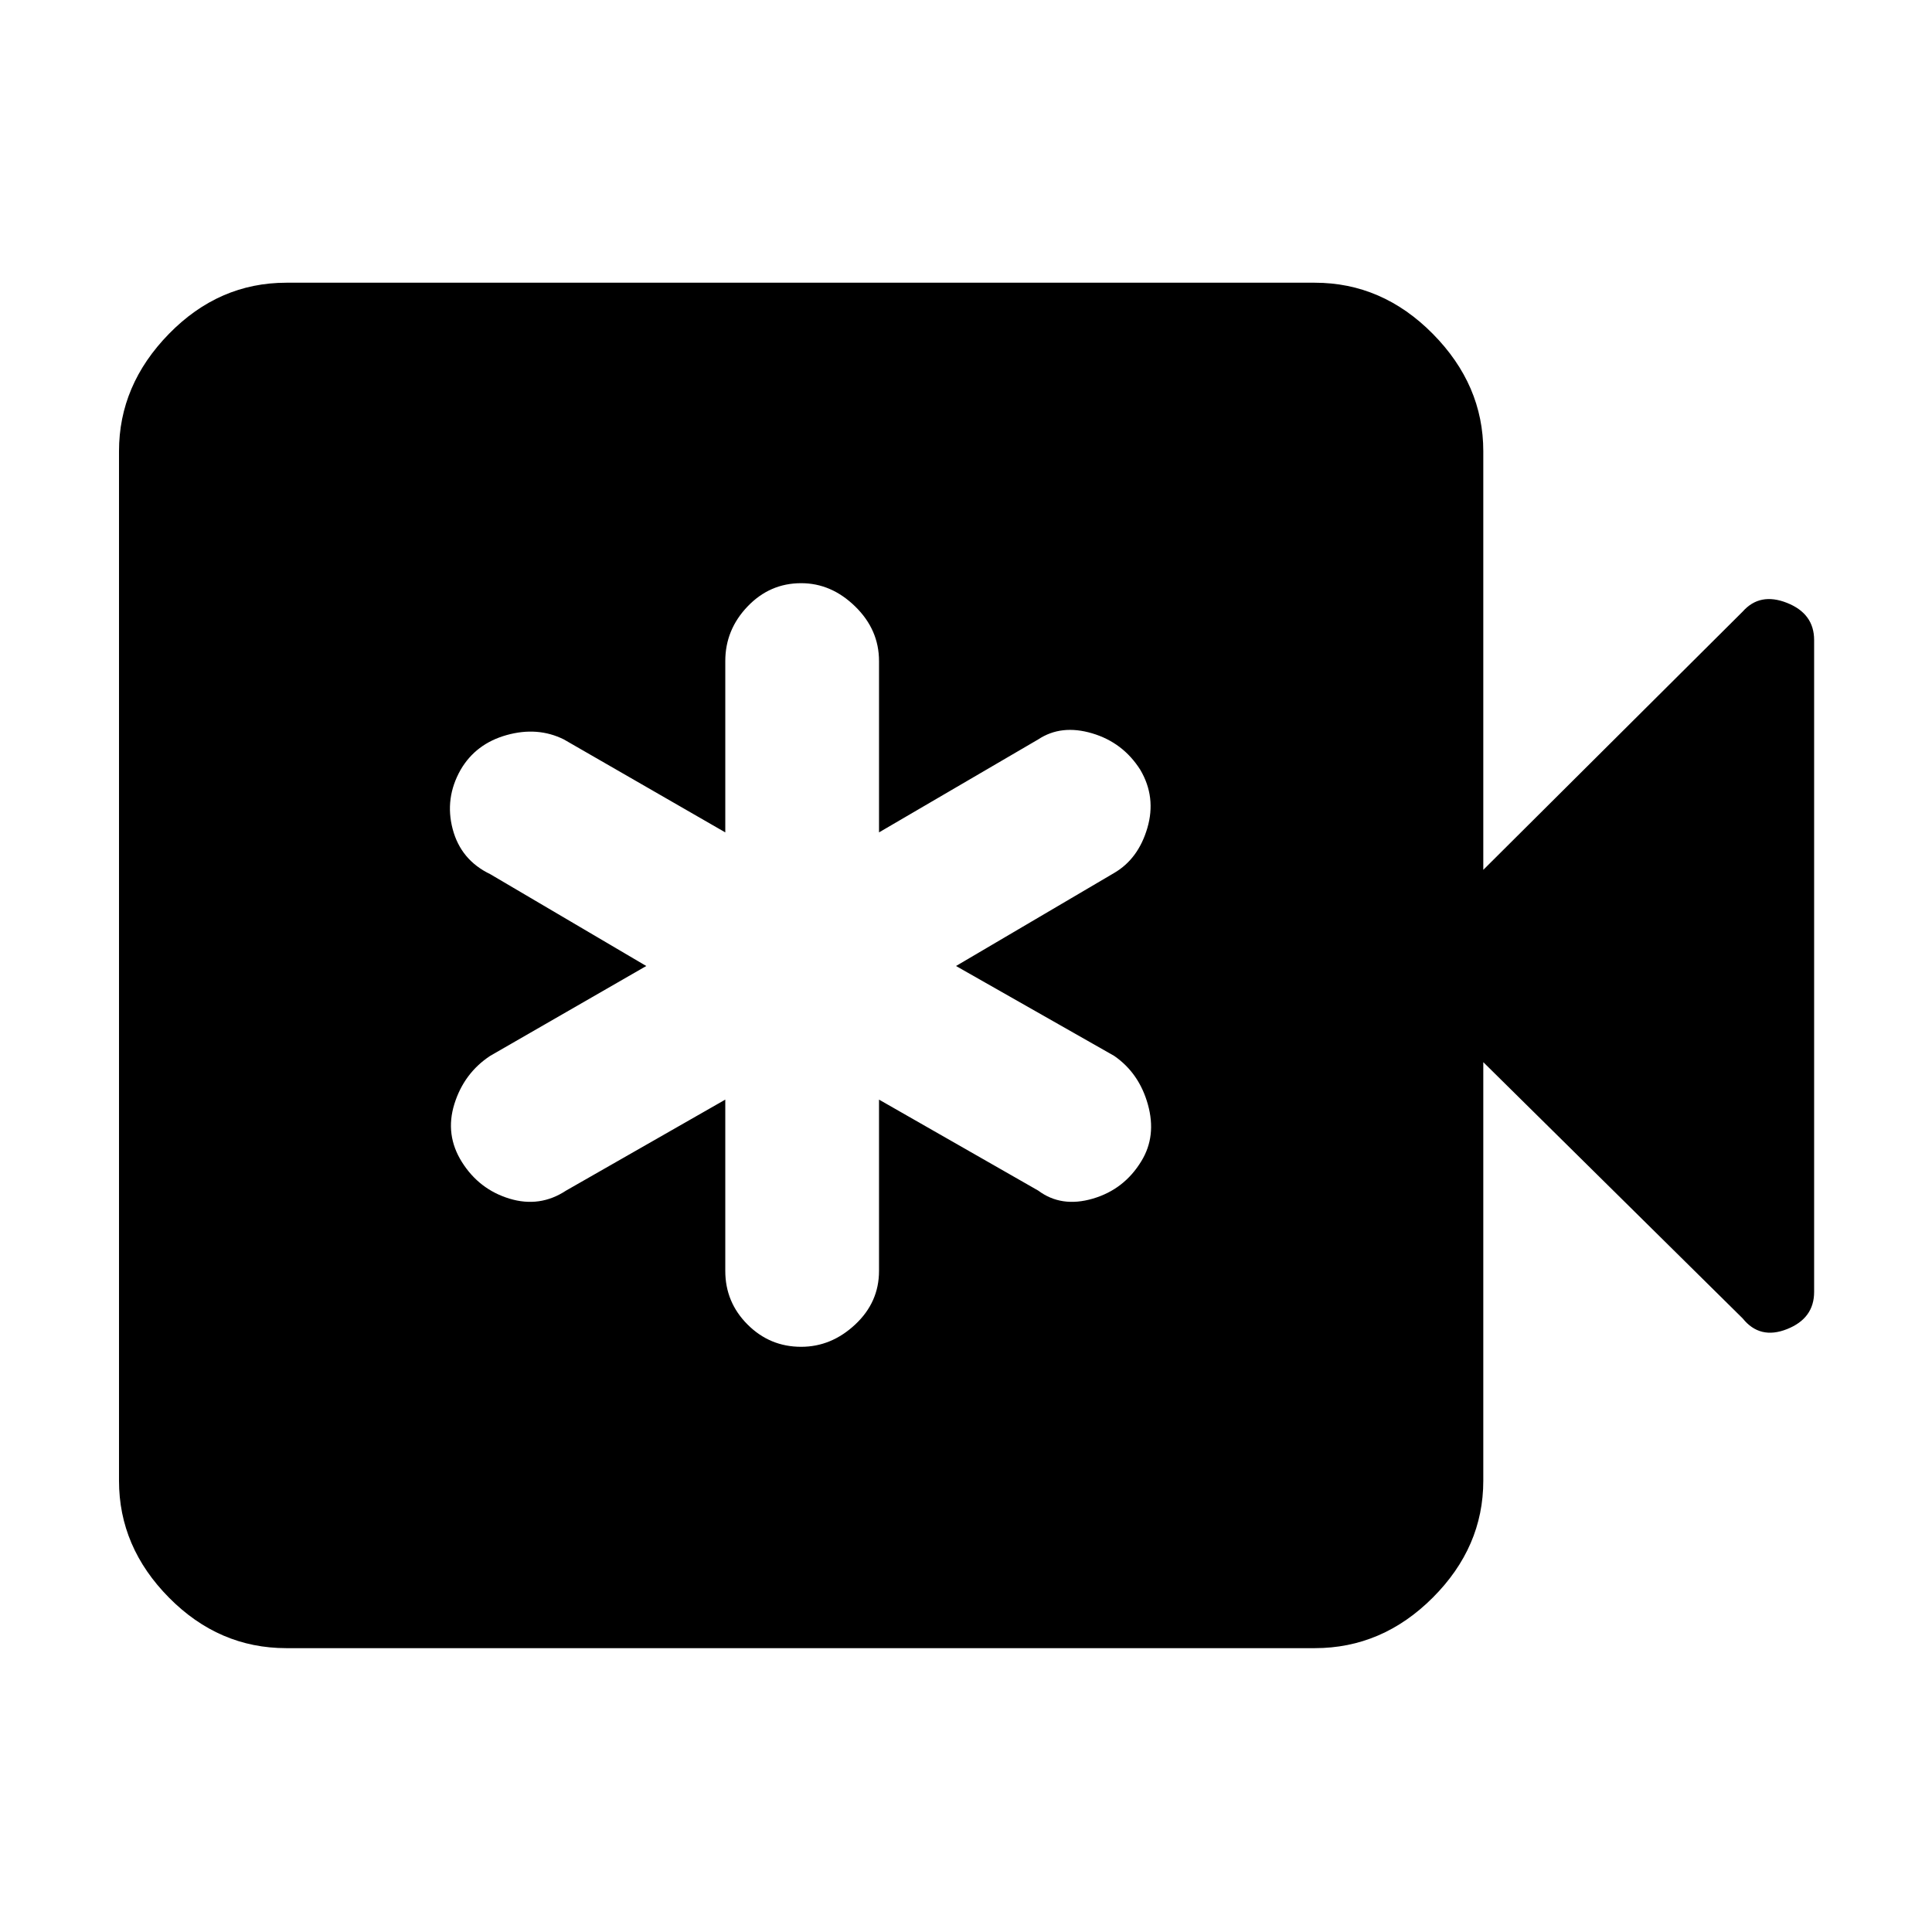 <svg xmlns="http://www.w3.org/2000/svg" height="48" viewBox="0 -960 960 960" width="48"><path d="M360.39-413.61v85.13q0 15.57 11.07 26.63 11.06 11.07 26.63 11.07 15 0 26.85-11.07 11.84-11.06 11.84-26.63v-85.13l79.13 45.22q11.44 8.56 27.07 4 15.63-4.57 24.19-18.7 7.57-12.43 3.22-28.06-4.35-15.63-16.78-24.2L475.04-480l78.57-46.22q12-7 16.5-22.34 4.5-15.35-3.5-28.92-8.57-13.56-23.91-18.13-15.35-4.56-26.79 3l-79.13 46.22v-85.13q0-15.57-11.84-27.13-11.85-11.57-26.85-11.57-15.57 0-26.63 11.57-11.07 11.56-11.07 27.13v85.13l-80.26-46.22q-13-6.43-28.35-2.15-15.34 4.28-22.91 17.28-8 14.13-3.93 29.48 4.06 15.35 18.63 22.35L321.13-480l-77.56 44.65q-13 8.57-17.79 23.91-4.78 15.35 3.79 28.92 8.56 13.56 23.63 18.13 15.06 4.56 28.06-4l79.13-45.22ZM142.3-141.04q-33.52 0-58.34-25.11-24.83-25.11-24.83-58.07v-511.56q0-32.96 24.83-58.35 24.82-25.39 58.34-25.39h511q33.53 0 58.64 25.39 25.1 25.39 25.1 58.35v208l128.87-128.31q8.57-9.69 22.05-4.34 13.47 5.34 13.47 18.47v323.92q0 13.13-13.47 18.47-13.48 5.35-22.05-5.34L737.04-432.22v208q0 32.96-25.1 58.07-25.11 25.11-58.64 25.11h-511Z"/></svg>